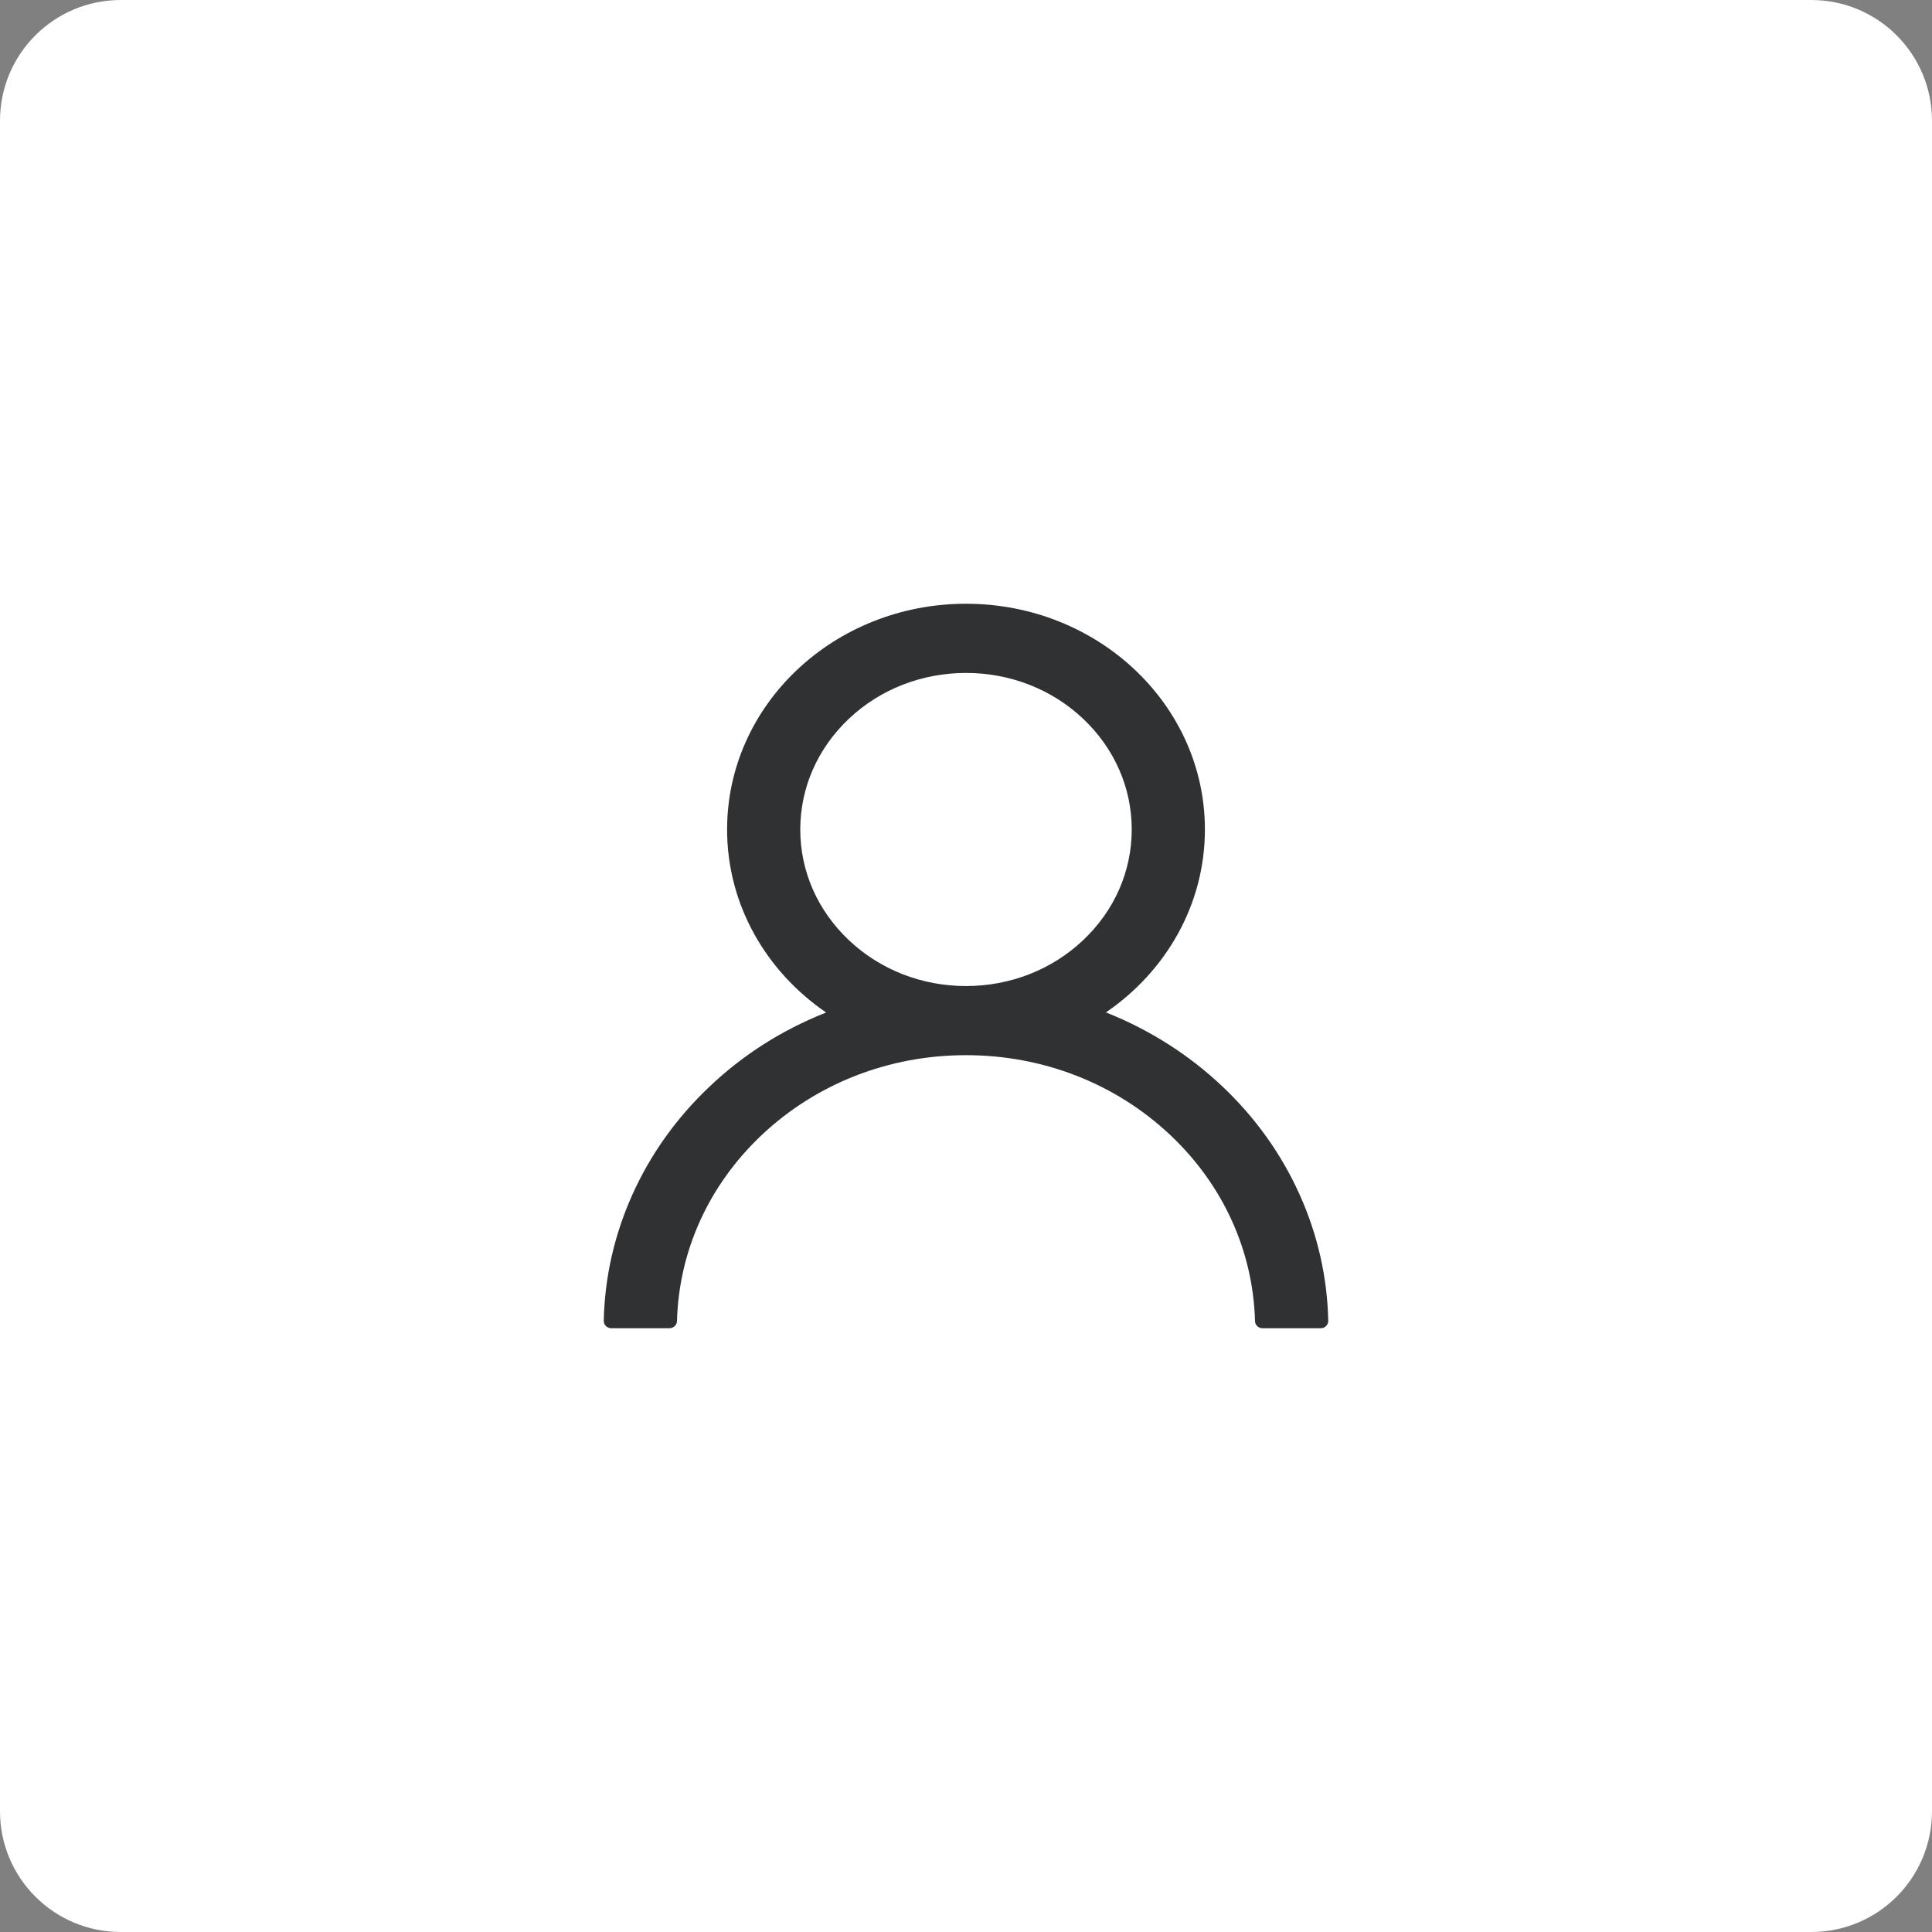 <svg width="32" height="32" viewBox="0 0 32 32" fill="none" xmlns="http://www.w3.org/2000/svg">
<rect x="0" y="0" width="32" height="32" fill="#808080" stroke="none"/>
<path d="M0 2C0 0.895 0.895 0 2 0H30C31.105 0 32 0.895 32 2V30C32 31.105 31.105 32 30 32H2C0.895 32 0 31.105 0 30V2Z" fill="white"/>
<path d="M21.529 19.793C21.228 19.119 20.791 18.508 20.243 17.991C19.696 17.474 19.049 17.061 18.336 16.776C18.33 16.773 18.323 16.772 18.317 16.769C19.311 16.09 19.957 14.985 19.957 13.739C19.957 11.673 18.186 10 16 10C13.814 10 12.043 11.673 12.043 13.739C12.043 14.985 12.689 16.09 13.683 16.77C13.677 16.773 13.67 16.775 13.664 16.778C12.949 17.063 12.307 17.471 11.757 17.993C11.209 18.509 10.772 19.121 10.471 19.794C10.175 20.454 10.015 21.16 10 21.876C10 21.892 10.003 21.909 10.009 21.924C10.015 21.938 10.024 21.952 10.036 21.964C10.048 21.975 10.062 21.984 10.078 21.991C10.094 21.997 10.111 22 10.128 22H11.085C11.155 22 11.211 21.947 11.213 21.882C11.245 20.719 11.739 19.629 12.614 18.802C13.519 17.948 14.72 17.477 16 17.477C17.28 17.477 18.481 17.948 19.386 18.802C20.261 19.629 20.755 20.719 20.787 21.882C20.789 21.949 20.845 22 20.915 22H21.872C21.889 22 21.906 21.997 21.922 21.991C21.938 21.984 21.952 21.975 21.964 21.964C21.976 21.952 21.985 21.938 21.991 21.924C21.997 21.909 22 21.892 22 21.876C21.984 21.156 21.826 20.455 21.529 19.793ZM16 16.332C15.268 16.332 14.578 16.062 14.06 15.572C13.541 15.082 13.255 14.431 13.255 13.739C13.255 13.047 13.541 12.396 14.06 11.905C14.578 11.416 15.268 11.146 16 11.146C16.732 11.146 17.422 11.416 17.94 11.905C18.459 12.396 18.745 13.047 18.745 13.739C18.745 14.431 18.459 15.082 17.94 15.572C17.422 16.062 16.732 16.332 16 16.332Z" fill="#2F3133"/>
</svg>
